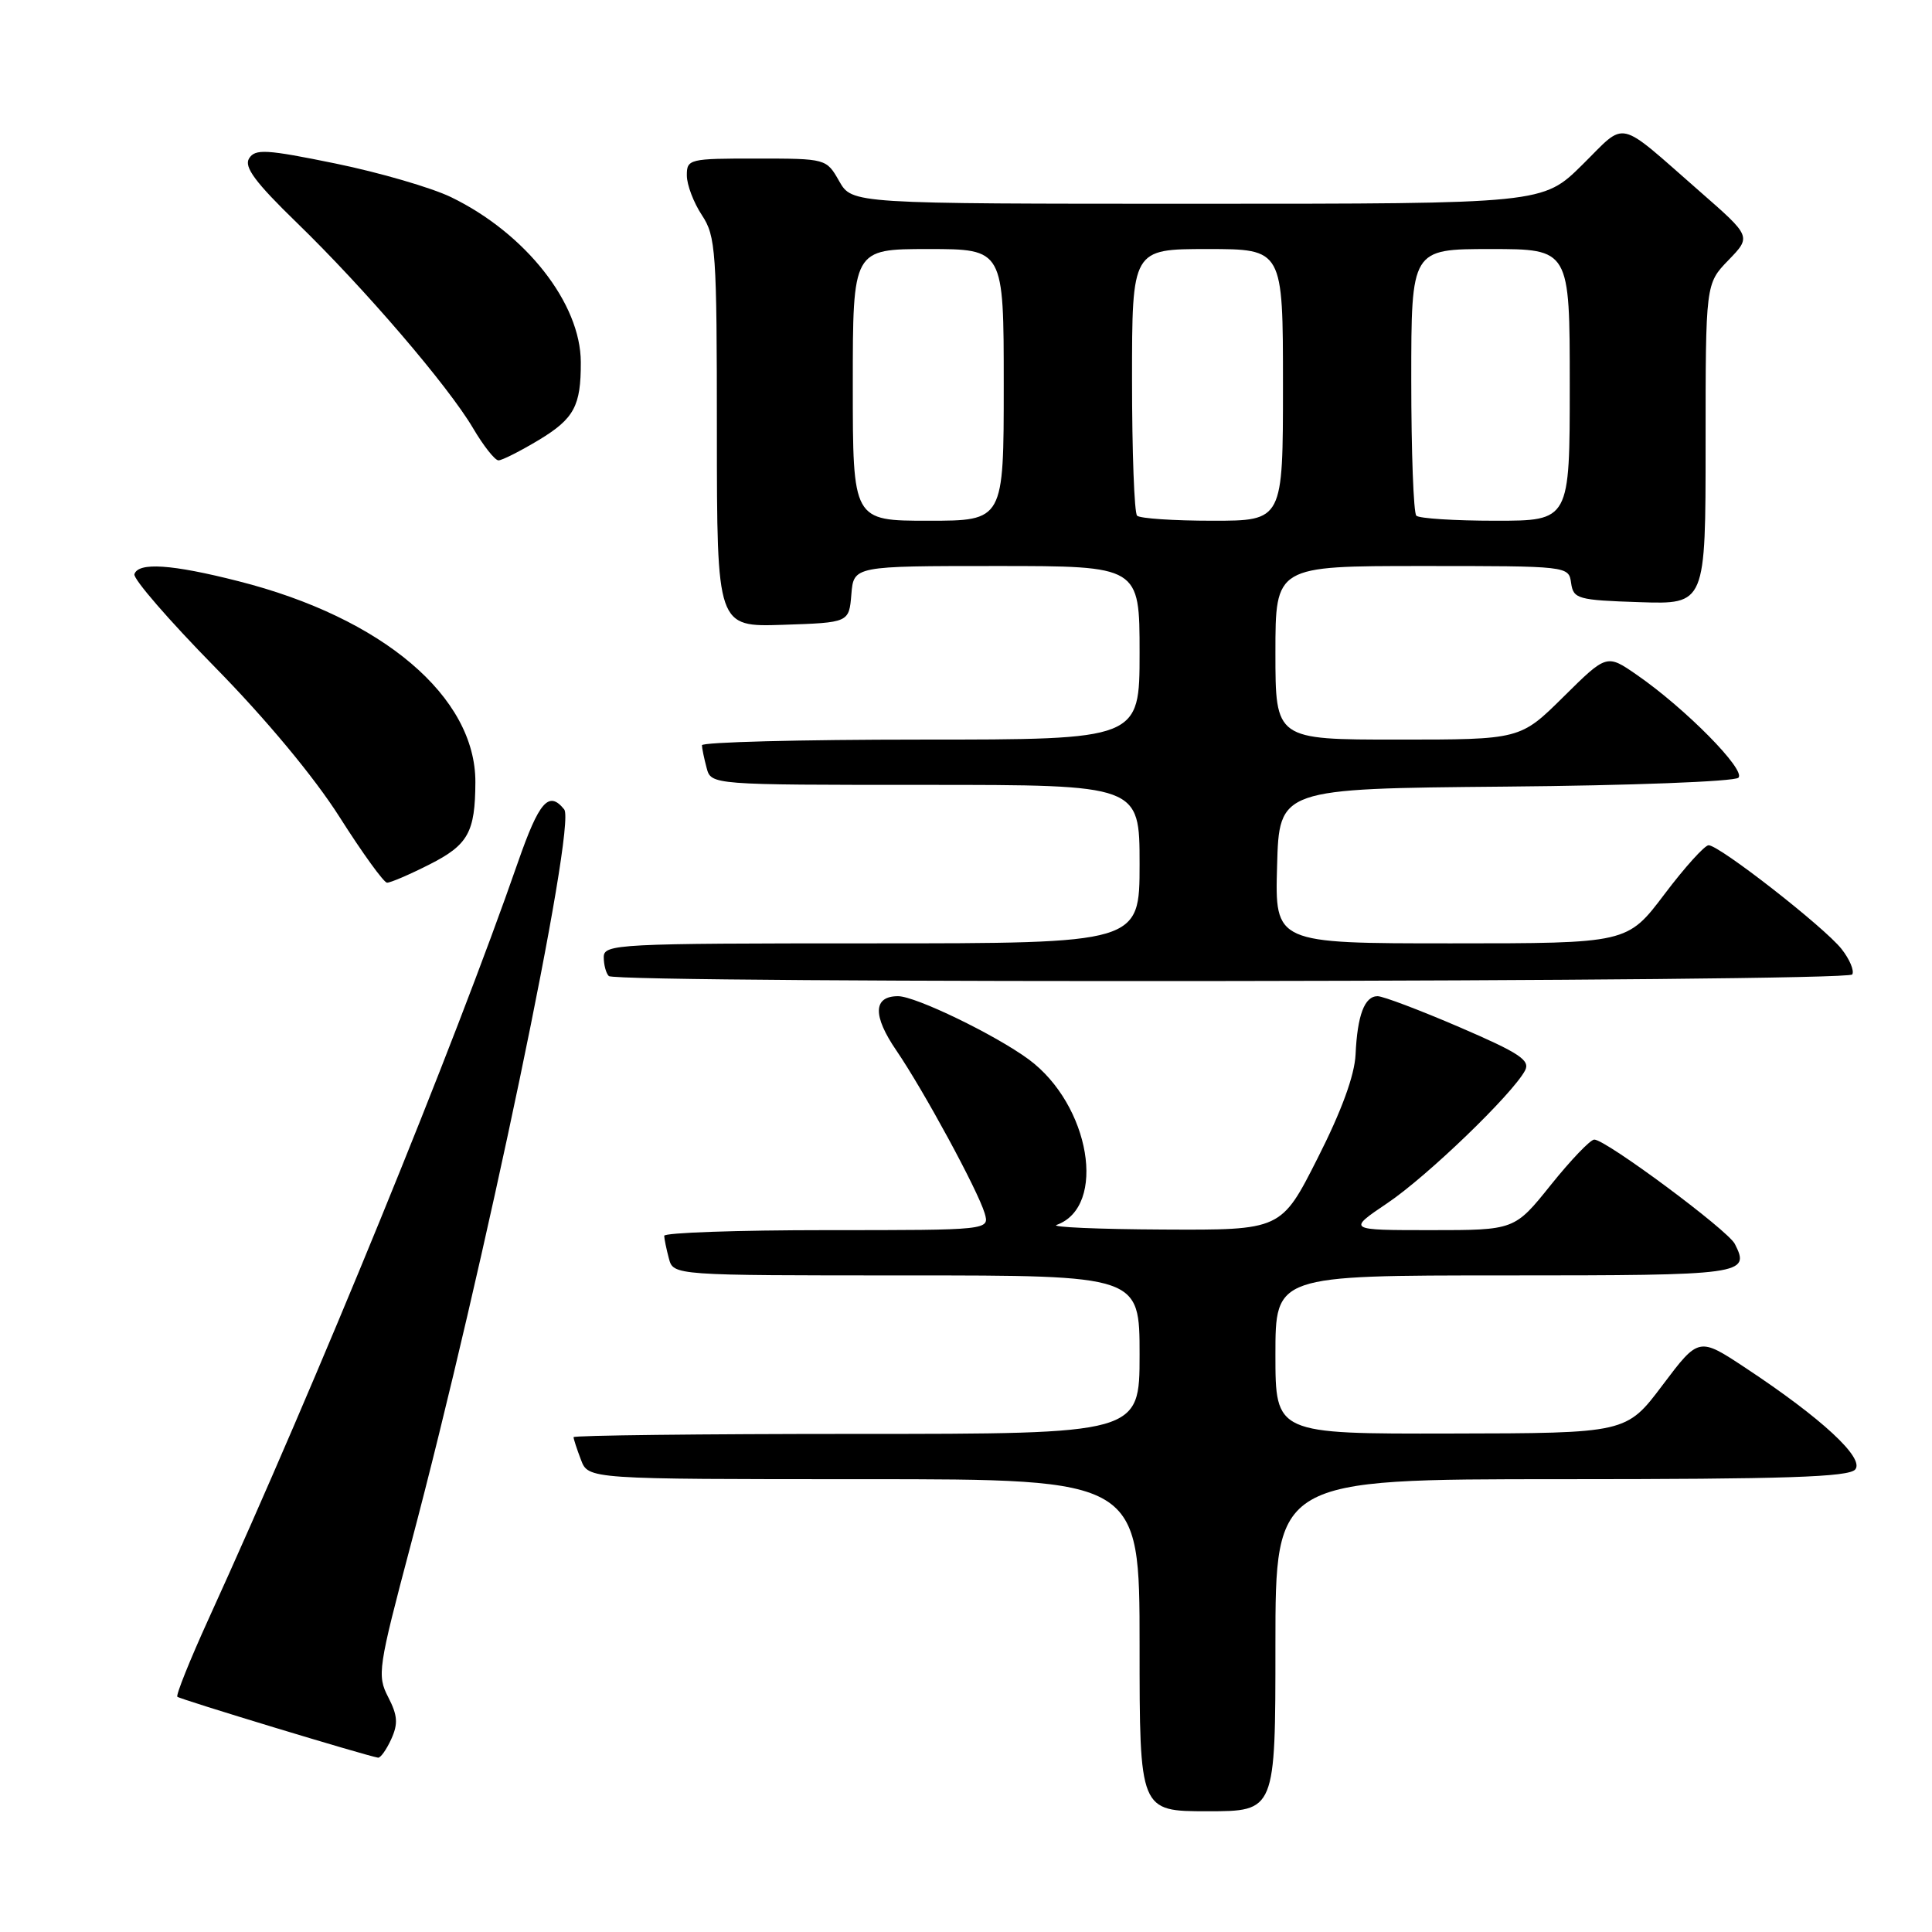<?xml version="1.0" encoding="UTF-8" standalone="no"?>
<!DOCTYPE svg PUBLIC "-//W3C//DTD SVG 1.1//EN" "http://www.w3.org/Graphics/SVG/1.1/DTD/svg11.dtd" >
<svg xmlns="http://www.w3.org/2000/svg" xmlns:xlink="http://www.w3.org/1999/xlink" version="1.1" viewBox="0 0 256 256">
 <g >
 <path fill="currentColor"
d=" M 169.00 218.00 C 169.00 196.00 169.00 196.00 206.88 196.00 C 236.61 196.00 244.99 195.72 245.83 194.71 C 247.08 193.20 241.39 187.93 231.30 181.26 C 225.10 177.16 225.10 177.16 220.30 183.53 C 215.50 189.91 215.50 189.91 192.25 189.95 C 169.00 190.00 169.00 190.00 169.00 179.50 C 169.00 169.00 169.00 169.00 199.42 169.00 C 231.13 169.00 231.95 168.89 229.87 164.82 C 228.93 162.99 212.78 151.00 211.25 151.00 C 210.73 151.00 208.15 153.70 205.50 157.00 C 200.69 163.00 200.69 163.00 189.61 163.00 C 178.53 163.00 178.53 163.00 183.82 159.43 C 189.08 155.90 200.38 145.01 202.07 141.86 C 202.80 140.50 201.37 139.54 193.40 136.11 C 188.15 133.85 183.26 132.00 182.54 132.00 C 180.81 132.00 179.86 134.51 179.62 139.72 C 179.49 142.49 177.77 147.20 174.59 153.47 C 169.77 163.00 169.77 163.00 154.13 162.92 C 145.54 162.88 139.18 162.60 140.00 162.31 C 146.74 159.90 144.45 146.37 136.29 140.36 C 131.85 137.10 121.31 132.00 119.00 132.00 C 115.69 132.00 115.61 134.57 118.77 139.19 C 122.40 144.51 129.56 157.71 130.47 160.75 C 131.13 163.00 131.13 163.00 109.57 163.00 C 97.71 163.00 88.01 163.34 88.01 163.75 C 88.02 164.16 88.30 165.51 88.63 166.75 C 89.23 169.00 89.23 169.00 120.12 169.00 C 151.00 169.00 151.00 169.00 151.00 179.50 C 151.00 190.00 151.00 190.00 113.50 190.00 C 92.88 190.00 76.00 190.20 76.00 190.43 C 76.00 190.67 76.44 192.02 76.98 193.43 C 77.95 196.00 77.95 196.00 114.48 196.00 C 151.00 196.00 151.00 196.00 151.00 218.00 C 151.00 240.00 151.00 240.00 160.00 240.00 C 169.00 240.00 169.00 240.00 169.00 218.00 Z  M 51.84 230.45 C 52.77 228.41 52.69 227.30 51.44 224.88 C 49.95 222.00 50.09 221.05 54.43 204.68 C 64.16 168.00 76.41 109.29 74.76 107.25 C 72.72 104.72 71.44 106.19 68.63 114.25 C 60.17 138.60 42.11 182.77 27.66 214.47 C 25.16 219.96 23.29 224.62 23.50 224.83 C 23.83 225.16 48.42 232.62 50.09 232.90 C 50.41 232.96 51.20 231.85 51.84 230.45 Z  M 245.43 129.12 C 245.73 128.63 245.09 127.11 244.01 125.74 C 241.75 122.87 227.83 112.00 226.40 112.00 C 225.88 112.00 223.24 114.92 220.54 118.50 C 215.63 125.00 215.63 125.00 192.28 125.00 C 168.93 125.00 168.93 125.00 169.22 114.75 C 169.50 104.50 169.50 104.50 199.47 104.23 C 215.95 104.09 229.84 103.56 230.35 103.05 C 231.37 102.03 223.33 93.88 216.90 89.43 C 212.90 86.66 212.90 86.66 207.17 92.33 C 201.44 98.00 201.44 98.00 185.22 98.00 C 169.00 98.00 169.00 98.00 169.00 86.50 C 169.00 75.00 169.00 75.00 188.43 75.00 C 207.82 75.00 207.86 75.00 208.18 77.25 C 208.48 79.36 209.04 79.52 217.25 79.79 C 226.00 80.08 226.00 80.08 226.00 58.84 C 226.00 37.60 226.00 37.60 229.03 34.47 C 232.06 31.34 232.06 31.34 225.28 25.41 C 214.05 15.59 215.63 15.95 209.67 21.83 C 204.44 27.00 204.44 27.00 158.67 27.00 C 112.91 27.00 112.91 27.00 111.20 24.01 C 109.50 21.02 109.47 21.01 100.25 21.01 C 91.32 21.00 91.00 21.08 91.01 23.25 C 91.01 24.49 91.91 26.85 93.00 28.50 C 94.85 31.30 94.99 33.24 94.99 57.29 C 95.00 83.08 95.00 83.08 103.75 82.79 C 112.50 82.50 112.50 82.50 112.81 78.75 C 113.12 75.00 113.12 75.00 132.06 75.00 C 151.00 75.00 151.00 75.00 151.00 86.50 C 151.00 98.00 151.00 98.00 122.00 98.00 C 106.05 98.00 93.01 98.34 93.01 98.75 C 93.02 99.16 93.30 100.51 93.63 101.75 C 94.23 104.00 94.23 104.00 122.62 104.00 C 151.00 104.00 151.00 104.00 151.00 114.50 C 151.00 125.00 151.00 125.00 115.50 125.00 C 81.74 125.00 80.00 125.09 80.00 126.83 C 80.00 127.84 80.30 128.97 80.67 129.33 C 81.68 130.35 244.80 130.14 245.43 129.12 Z  M 56.90 114.55 C 62.04 111.95 62.96 110.29 62.99 103.65 C 63.03 92.32 50.69 81.85 31.59 77.01 C 22.75 74.76 18.34 74.47 17.81 76.08 C 17.61 76.68 22.41 82.22 28.47 88.39 C 35.24 95.28 41.63 102.96 45.00 108.27 C 48.02 113.03 50.85 116.94 51.28 116.96 C 51.71 116.98 54.24 115.90 56.90 114.55 Z  M 71.40 58.30 C 76.08 55.47 76.98 53.80 76.96 48.00 C 76.95 40.19 69.64 30.91 59.76 26.12 C 57.15 24.86 50.27 22.86 44.47 21.67 C 35.24 19.78 33.81 19.70 33.00 21.00 C 32.31 22.12 33.83 24.17 39.31 29.49 C 48.31 38.22 59.39 51.14 62.69 56.75 C 64.07 59.09 65.58 61.00 66.05 61.00 C 66.53 61.00 68.93 59.78 71.40 58.30 Z  M 113.00 51.00 C 113.00 33.00 113.00 33.00 123.00 33.00 C 133.00 33.00 133.00 33.00 133.00 51.00 C 133.00 69.00 133.00 69.00 123.00 69.00 C 113.00 69.00 113.00 69.00 113.00 51.00 Z  M 150.67 68.33 C 150.30 67.97 150.00 59.87 150.00 50.33 C 150.00 33.00 150.00 33.00 160.00 33.00 C 170.00 33.00 170.00 33.00 170.00 51.00 C 170.00 69.00 170.00 69.00 160.67 69.00 C 155.53 69.00 151.03 68.70 150.67 68.33 Z  M 187.67 68.33 C 187.30 67.97 187.00 59.87 187.00 50.33 C 187.00 33.00 187.00 33.00 197.50 33.00 C 208.00 33.00 208.00 33.00 208.00 51.00 C 208.00 69.00 208.00 69.00 198.17 69.00 C 192.76 69.00 188.03 68.70 187.67 68.33 Z "/>
</g>
</svg>